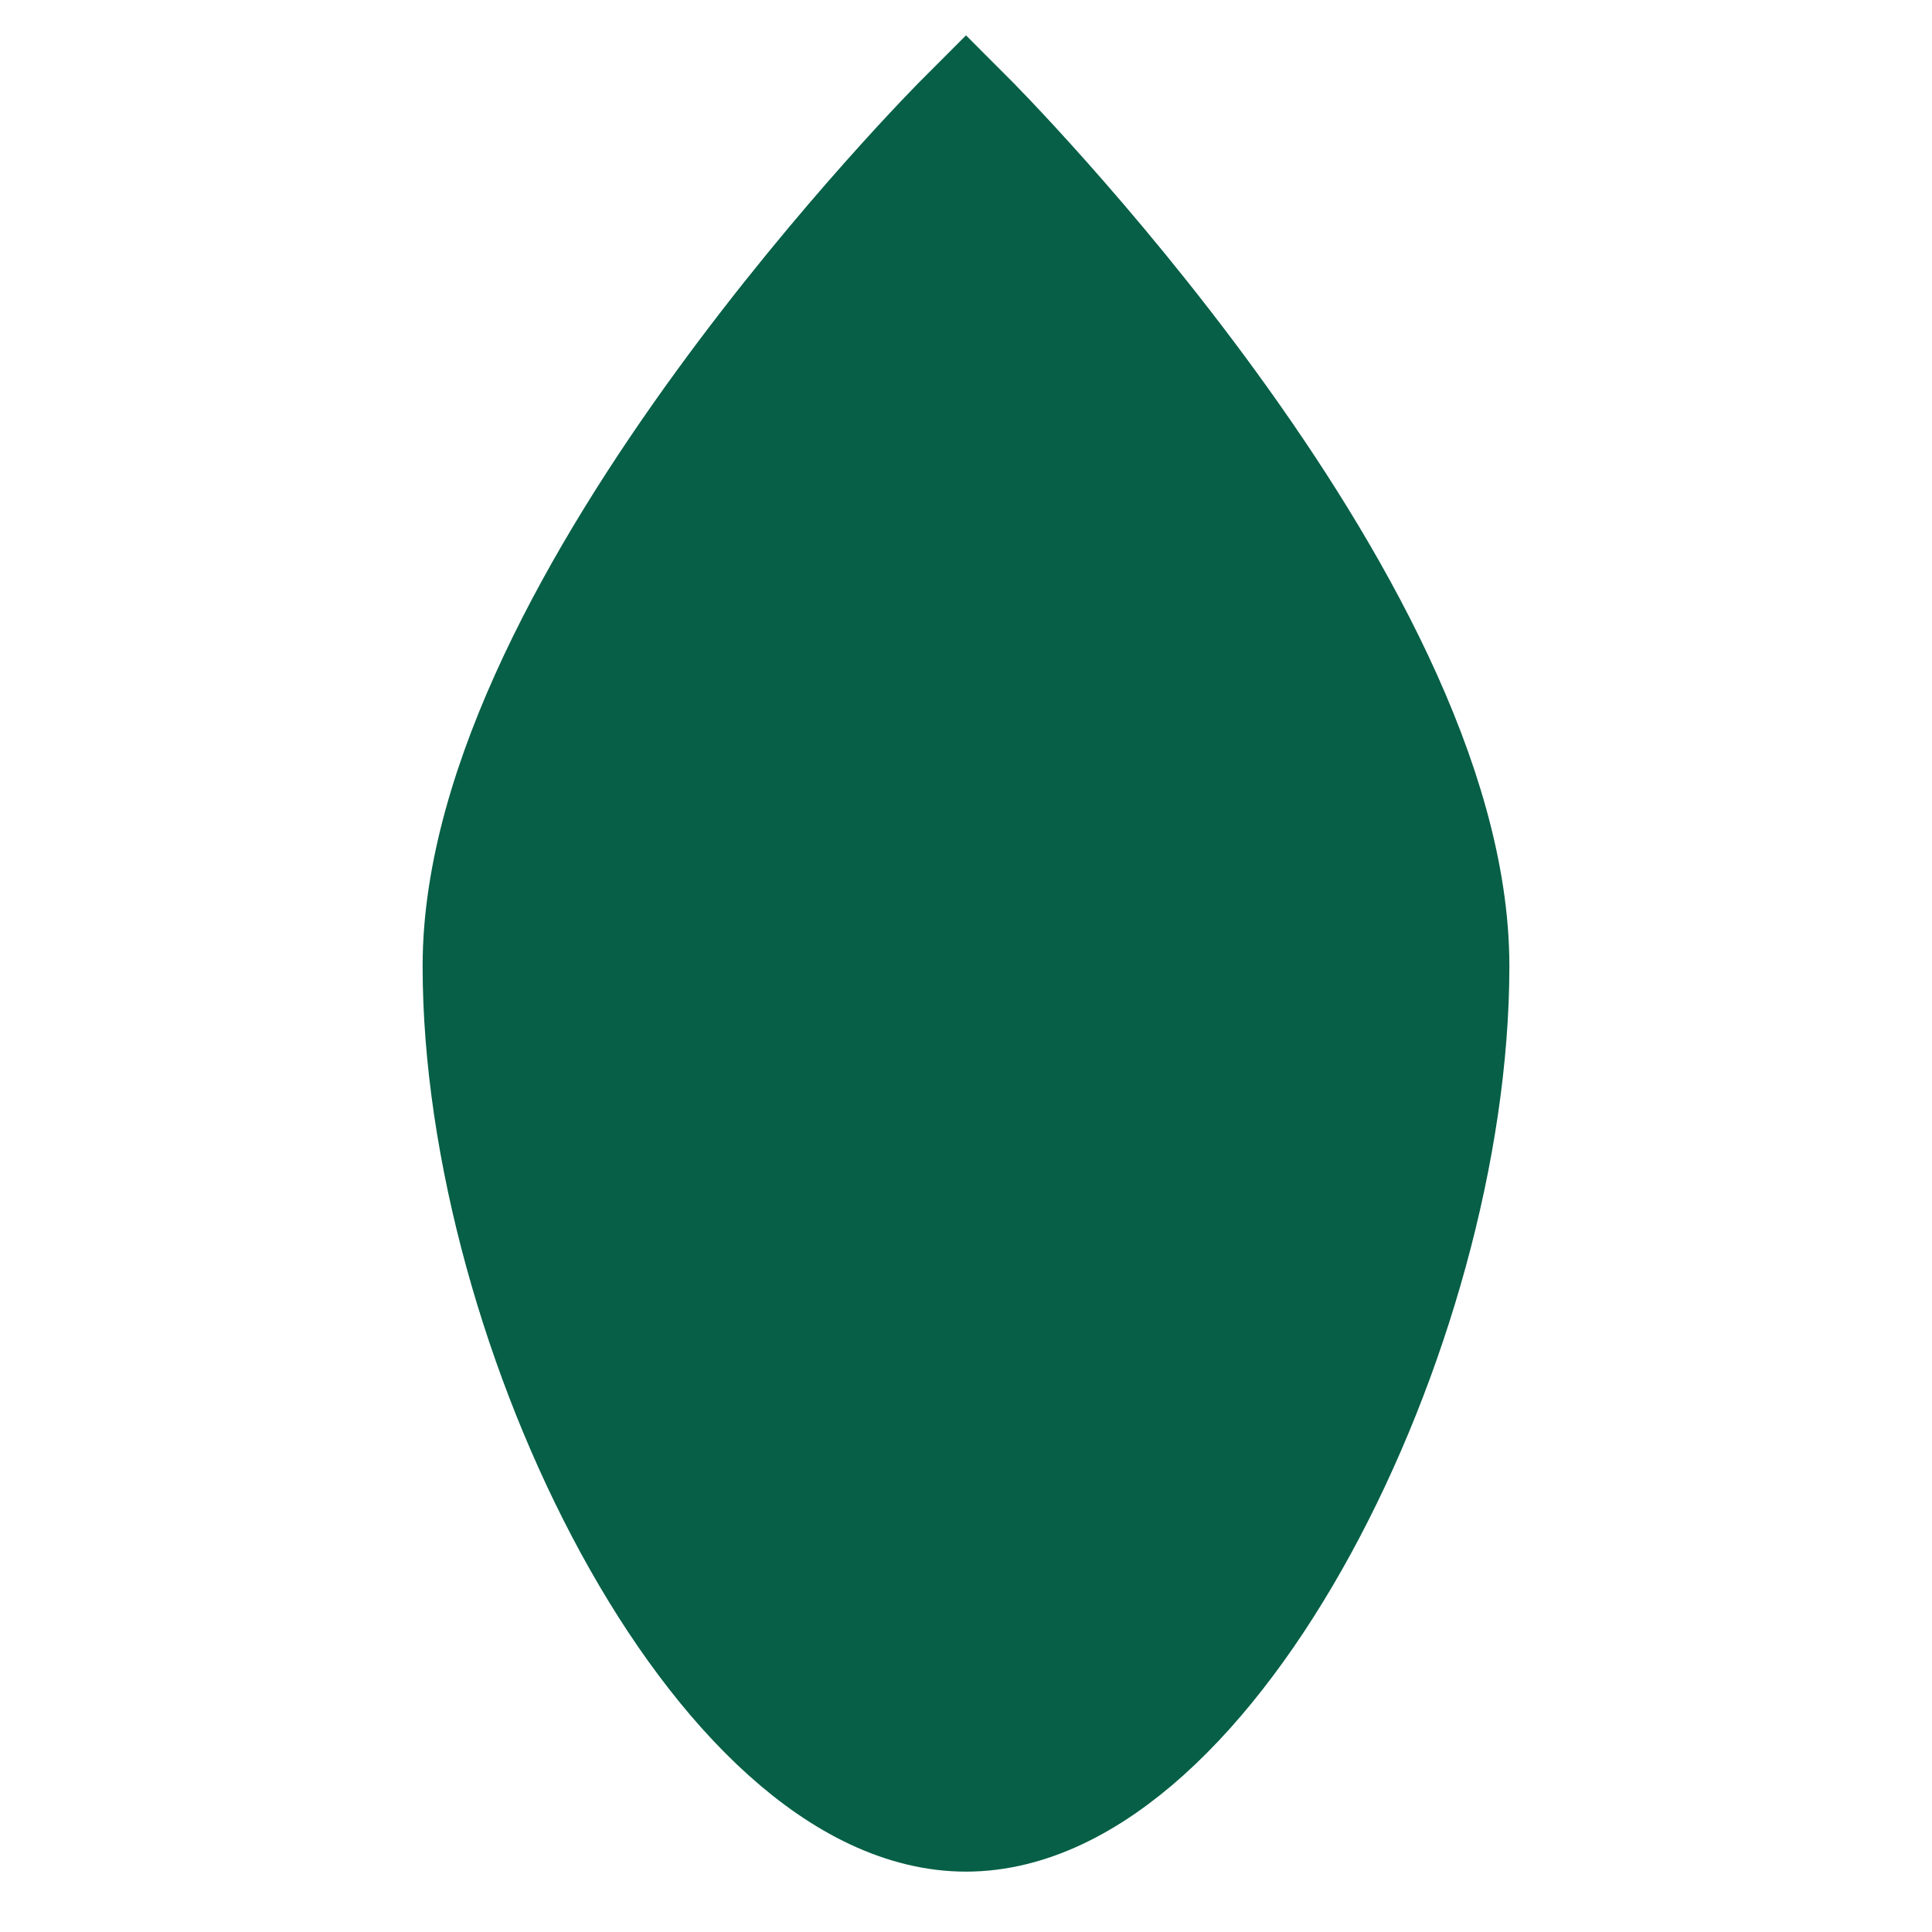 <?xml version="1.0" encoding="UTF-8"?>
<svg width="32" height="32" viewBox="0 0 32 32" fill="none" xmlns="http://www.w3.org/2000/svg">
  <path d="M16 2C16 2 24 10 24 16C24 22 20 30 16 30C12 30 8 22 8 16C8 10 16 2 16 2Z" fill="#065f46"/>
  <path d="M16 2C16 2 24 10 24 16C24 22 20 30 16 30C12 30 8 22 8 16C8 10 16 2 16 2Z" fill="#065f46" fill-opacity="0.2"/>
  <path d="M16 2C16 2 24 10 24 16C24 22 20 30 16 30C12 30 8 22 8 16C8 10 16 2 16 2Z" stroke="#065f46" stroke-width="2"/>
</svg> 
